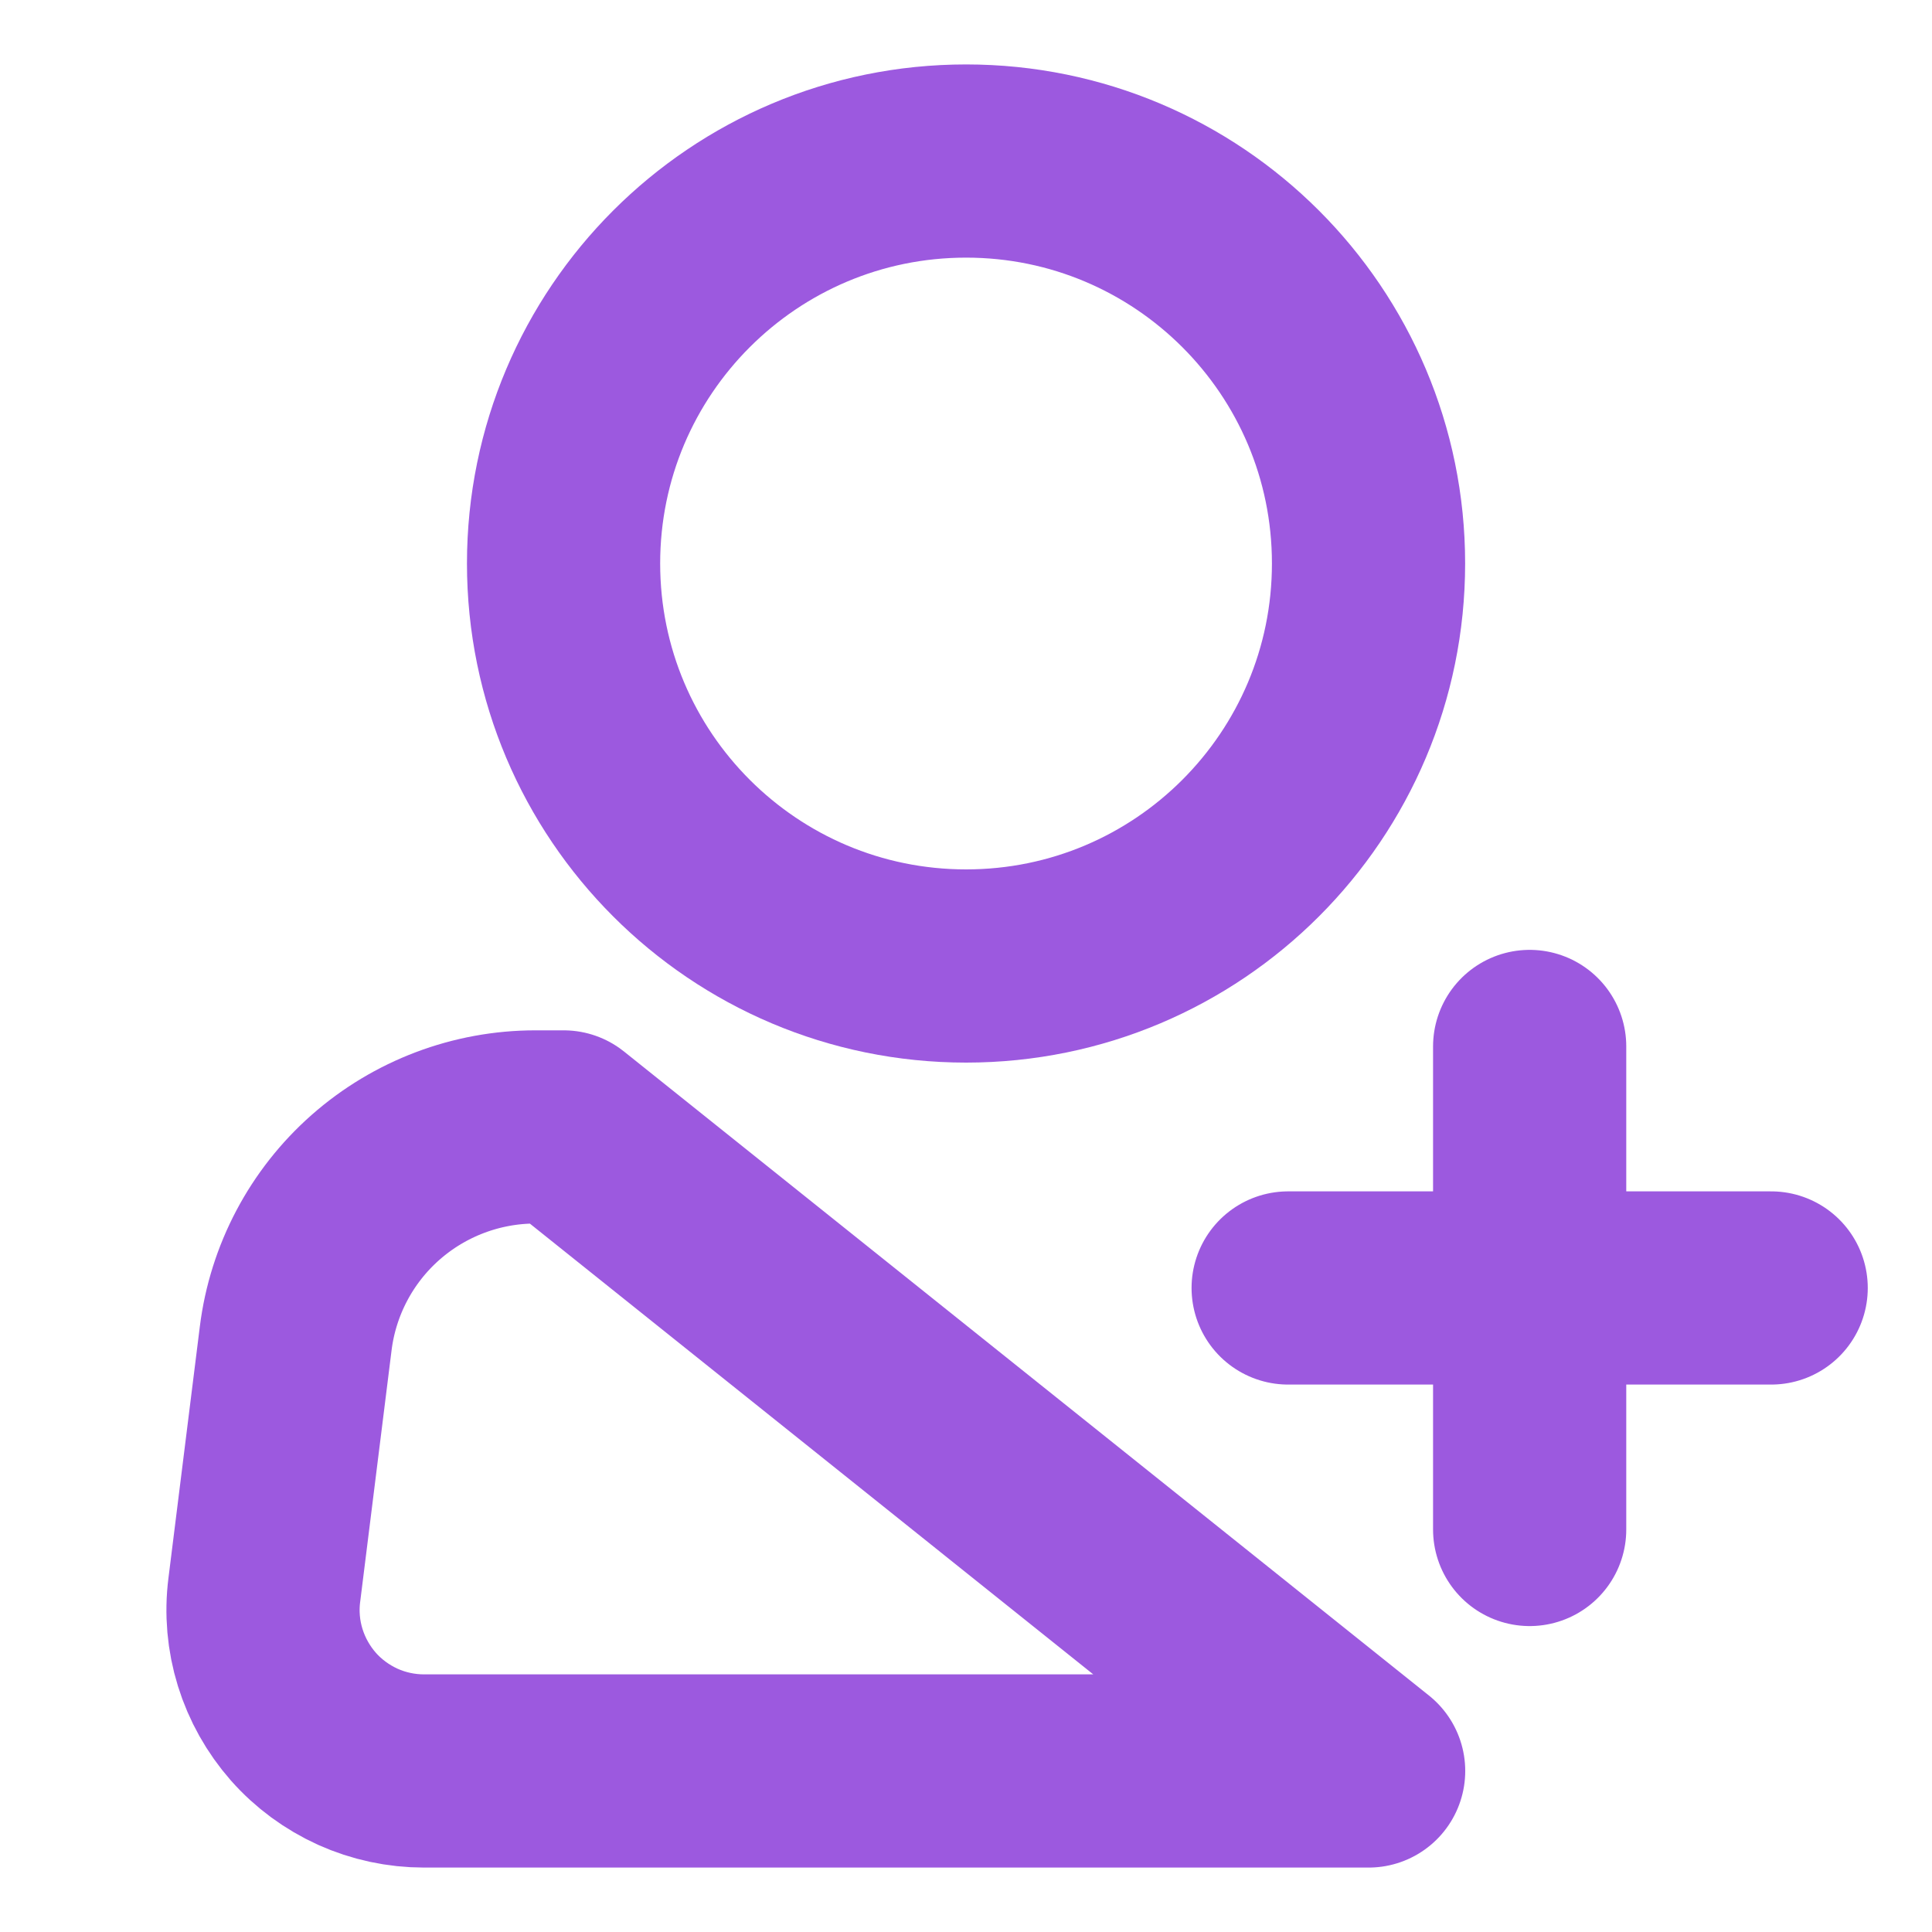 <svg width="20" height="20" viewBox="0 0 20 20" fill="none" xmlns="http://www.w3.org/2000/svg">
<path d="M10.001 10C12.302 10 14.167 8.134 14.167 5.833C14.167 3.532 12.302 1.667 10.001 1.667C7.699 1.667 5.834 3.532 5.834 5.833C5.834 8.134 7.699 10 10.001 10Z" stroke="#9C59DF" stroke-width="2"/>
<path d="M13.335 13.333H18.335M14.168 18.333H4.39C4.153 18.333 3.92 18.283 3.704 18.186C3.489 18.088 3.296 17.947 3.14 17.77C2.984 17.592 2.867 17.384 2.797 17.158C2.727 16.932 2.706 16.694 2.736 16.46L3.061 13.856C3.136 13.252 3.43 12.695 3.887 12.292C4.344 11.889 4.933 11.666 5.542 11.666H5.835L14.168 18.333ZM15.835 10.833V15.833V10.833Z" stroke="#9C59DF" stroke-width="2" stroke-linecap="round" stroke-linejoin="round"/>
</svg>
